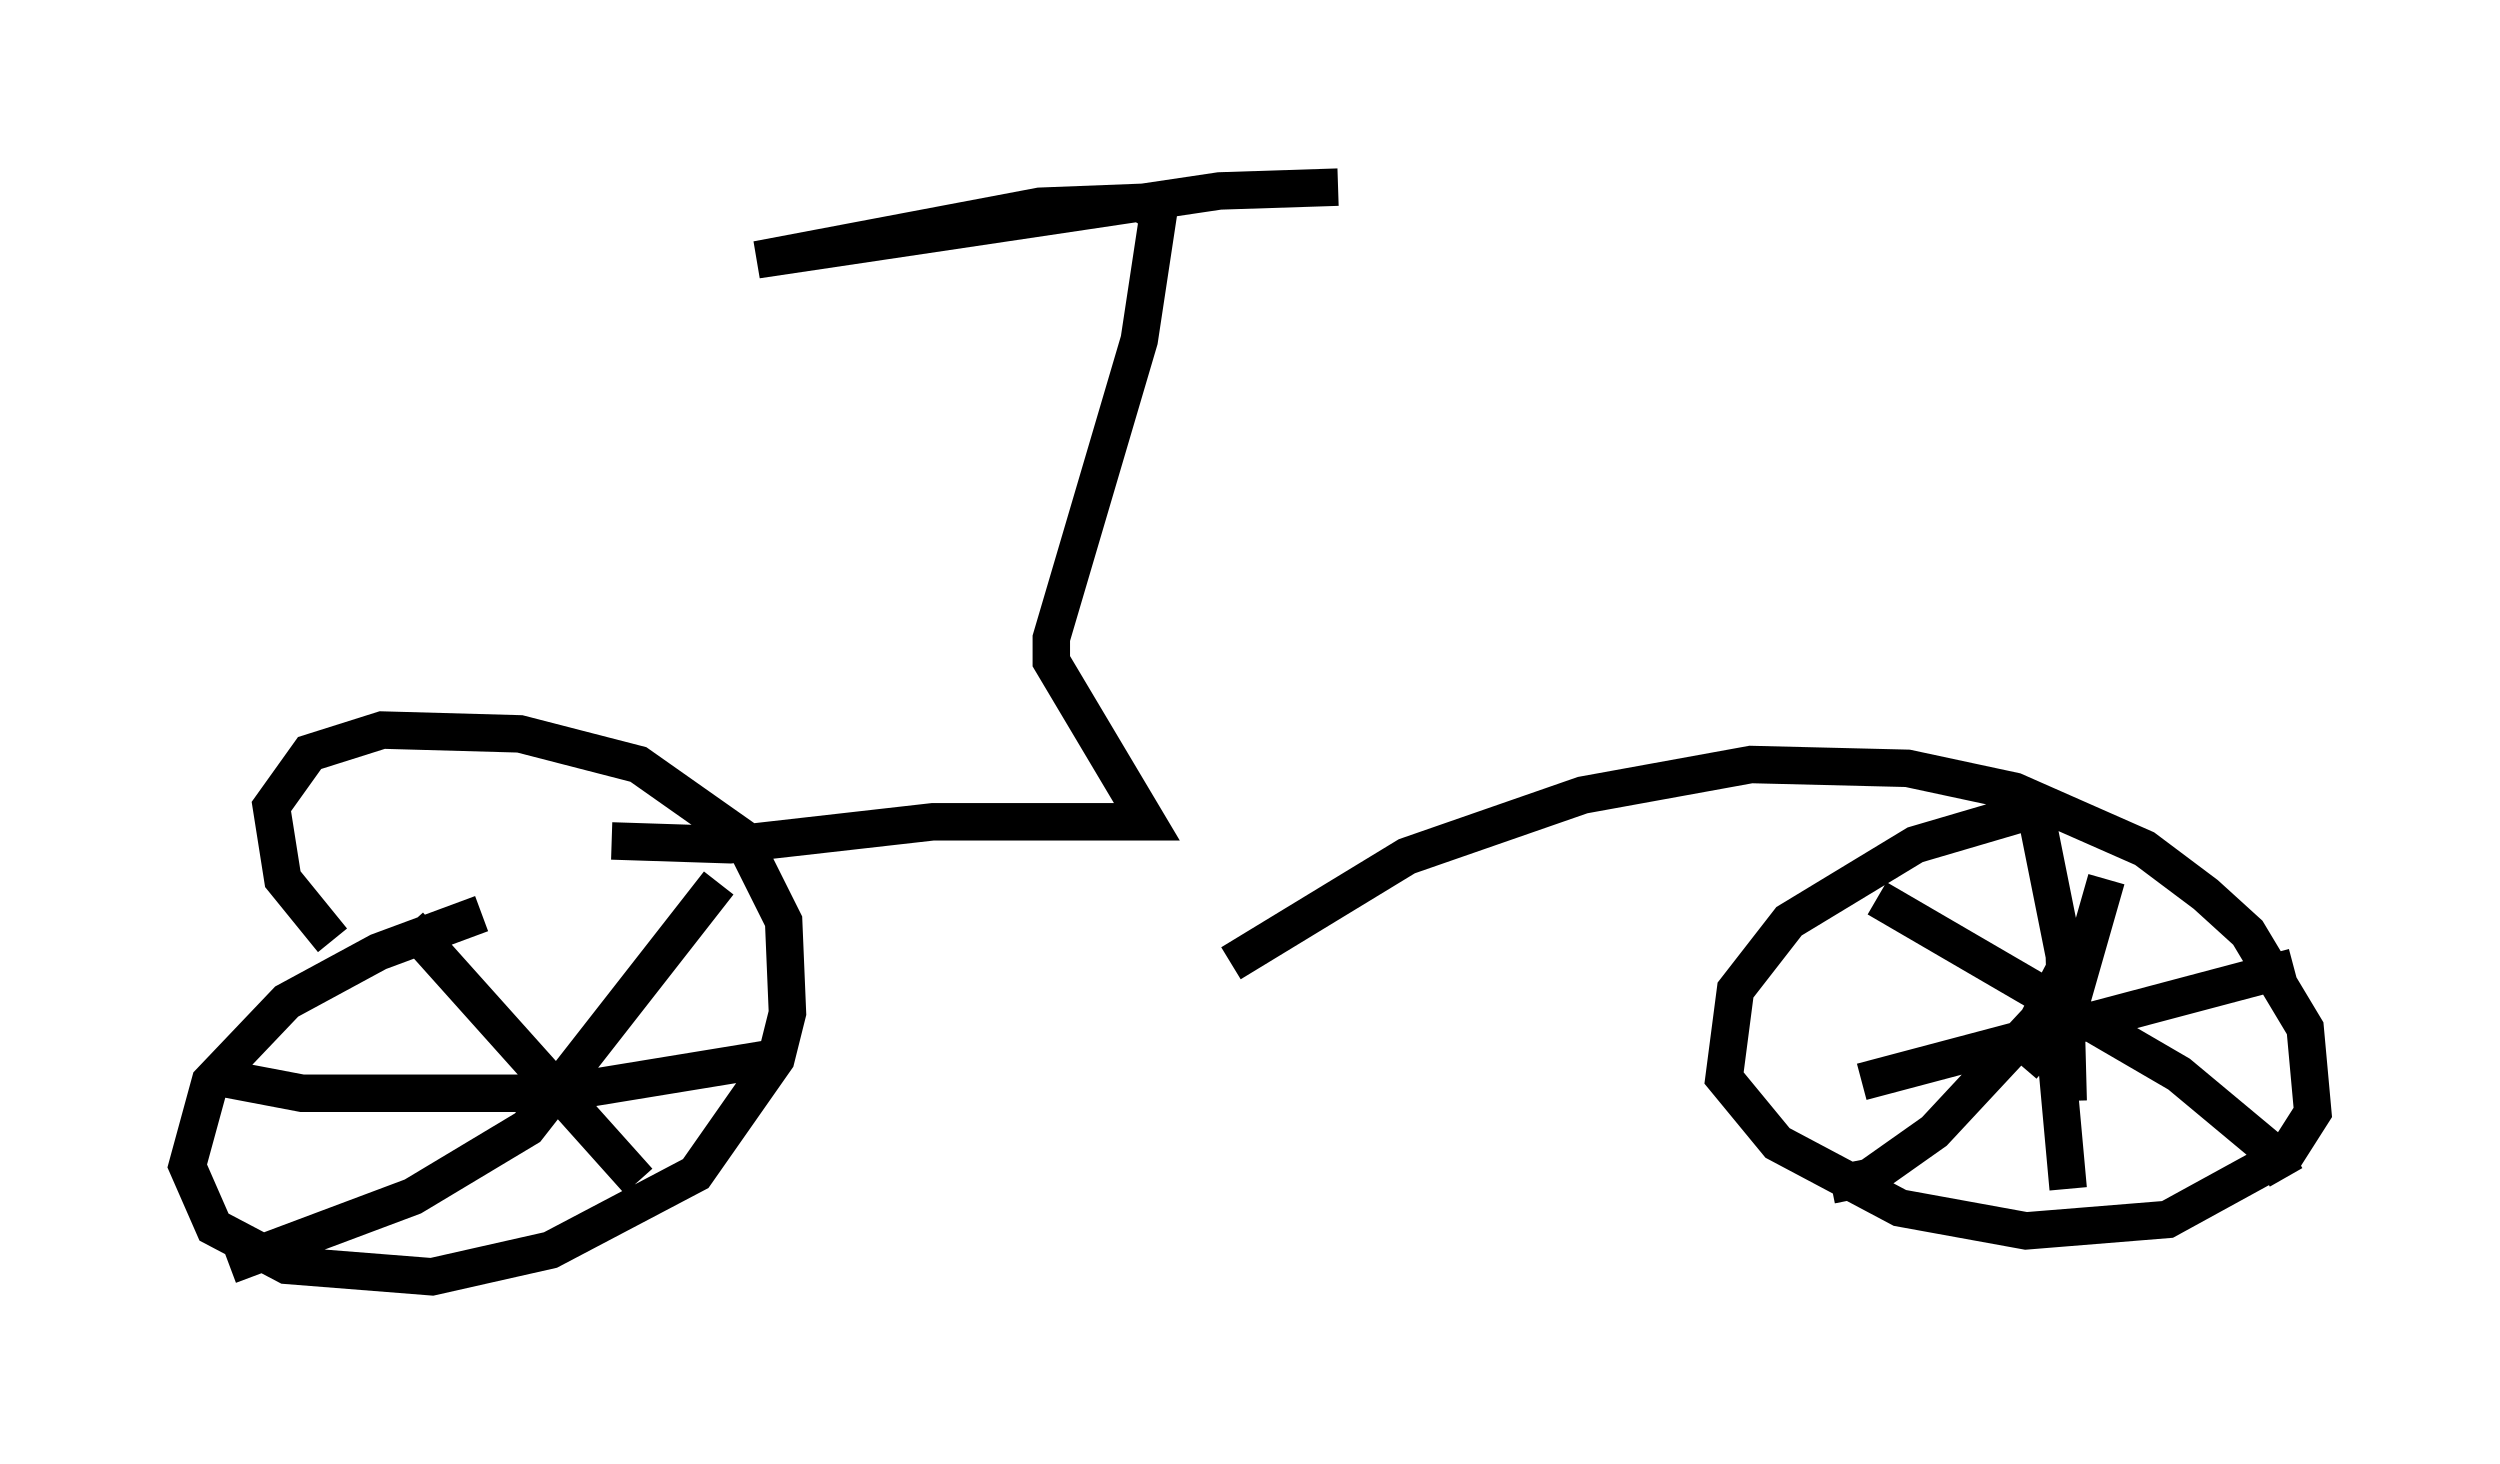 <?xml version="1.0" encoding="utf-8" ?>
<svg baseProfile="full" height="39.094" version="1.1" width="66.759" xmlns="http://www.w3.org/2000/svg" xmlns:ev="http://www.w3.org/2001/xml-events" xmlns:xlink="http://www.w3.org/1999/xlink"><defs /><rect fill="white" height="39.094" width="66.759" x="0" y="0" /><path d="M16.944, 23.784 m-4.083, 0.613 l-2.756, 1.021 -2.45, 1.327 l-2.042, 2.144 -0.613, 2.246 l0.715, 1.633 1.94, 1.021 l3.879, 0.306 3.165, -0.715 l3.879, -2.042 2.144, -3.063 l0.306, -1.225 -0.102, -2.45 l-1.123, -2.246 -2.756, -1.94 l-3.165, -0.817 -3.675, -0.102 l-1.94, 0.613 -1.021, 1.429 l0.306, 1.94 1.327, 1.633 m45.734, -3.573 l-3.471, 1.021 -3.369, 2.042 l-1.429, 1.838 -0.306, 2.348 l1.429, 1.735 3.267, 1.735 l3.369, 0.613 3.777, -0.306 l3.165, -1.735 0.715, -1.123 l-0.204, -2.246 -1.531, -2.552 l-1.123, -1.021 -1.633, -1.225 l-3.471, -1.531 -2.858, -0.613 l-4.185, -0.102 -4.492, 0.817 l-4.696, 1.633 -4.696, 2.858 m-21.948, -1.021 l6.125, 6.84 m2.144, -7.963 l-5.104, 6.533 -3.063, 1.838 l-4.9, 1.838 m-0.204, -5.002 l2.144, 0.408 6.84, 0.0 l5.615, -0.919 m29.604, -4.288 l8.065, 4.696 2.45, 2.042 l0.408, 0.715 m-12.148, 0.204 l1.021, -0.204 1.735, -1.225 l2.756, -2.96 1.021, -1.94 m-1.429, 3.165 l1.225, -1.429 1.021, -3.573 m-1.94, -2.042 l0.817, 4.083 0.102, 3.879 m-5.513, -0.51 l11.536, -3.063 m-6.431, 1.429 l0.408, 4.492 m-38.894, -9.29 l3.165, 0.102 5.41, -0.613 l5.717, 0.0 -2.552, -4.288 l0.0, -0.613 2.348, -7.963 l0.51, -3.369 -0.51, -0.306 l-2.654, 0.102 -7.554, 1.429 l12.352, -1.838 3.165, -0.102 " fill="none" stroke="black" stroke-width="1" /></svg>